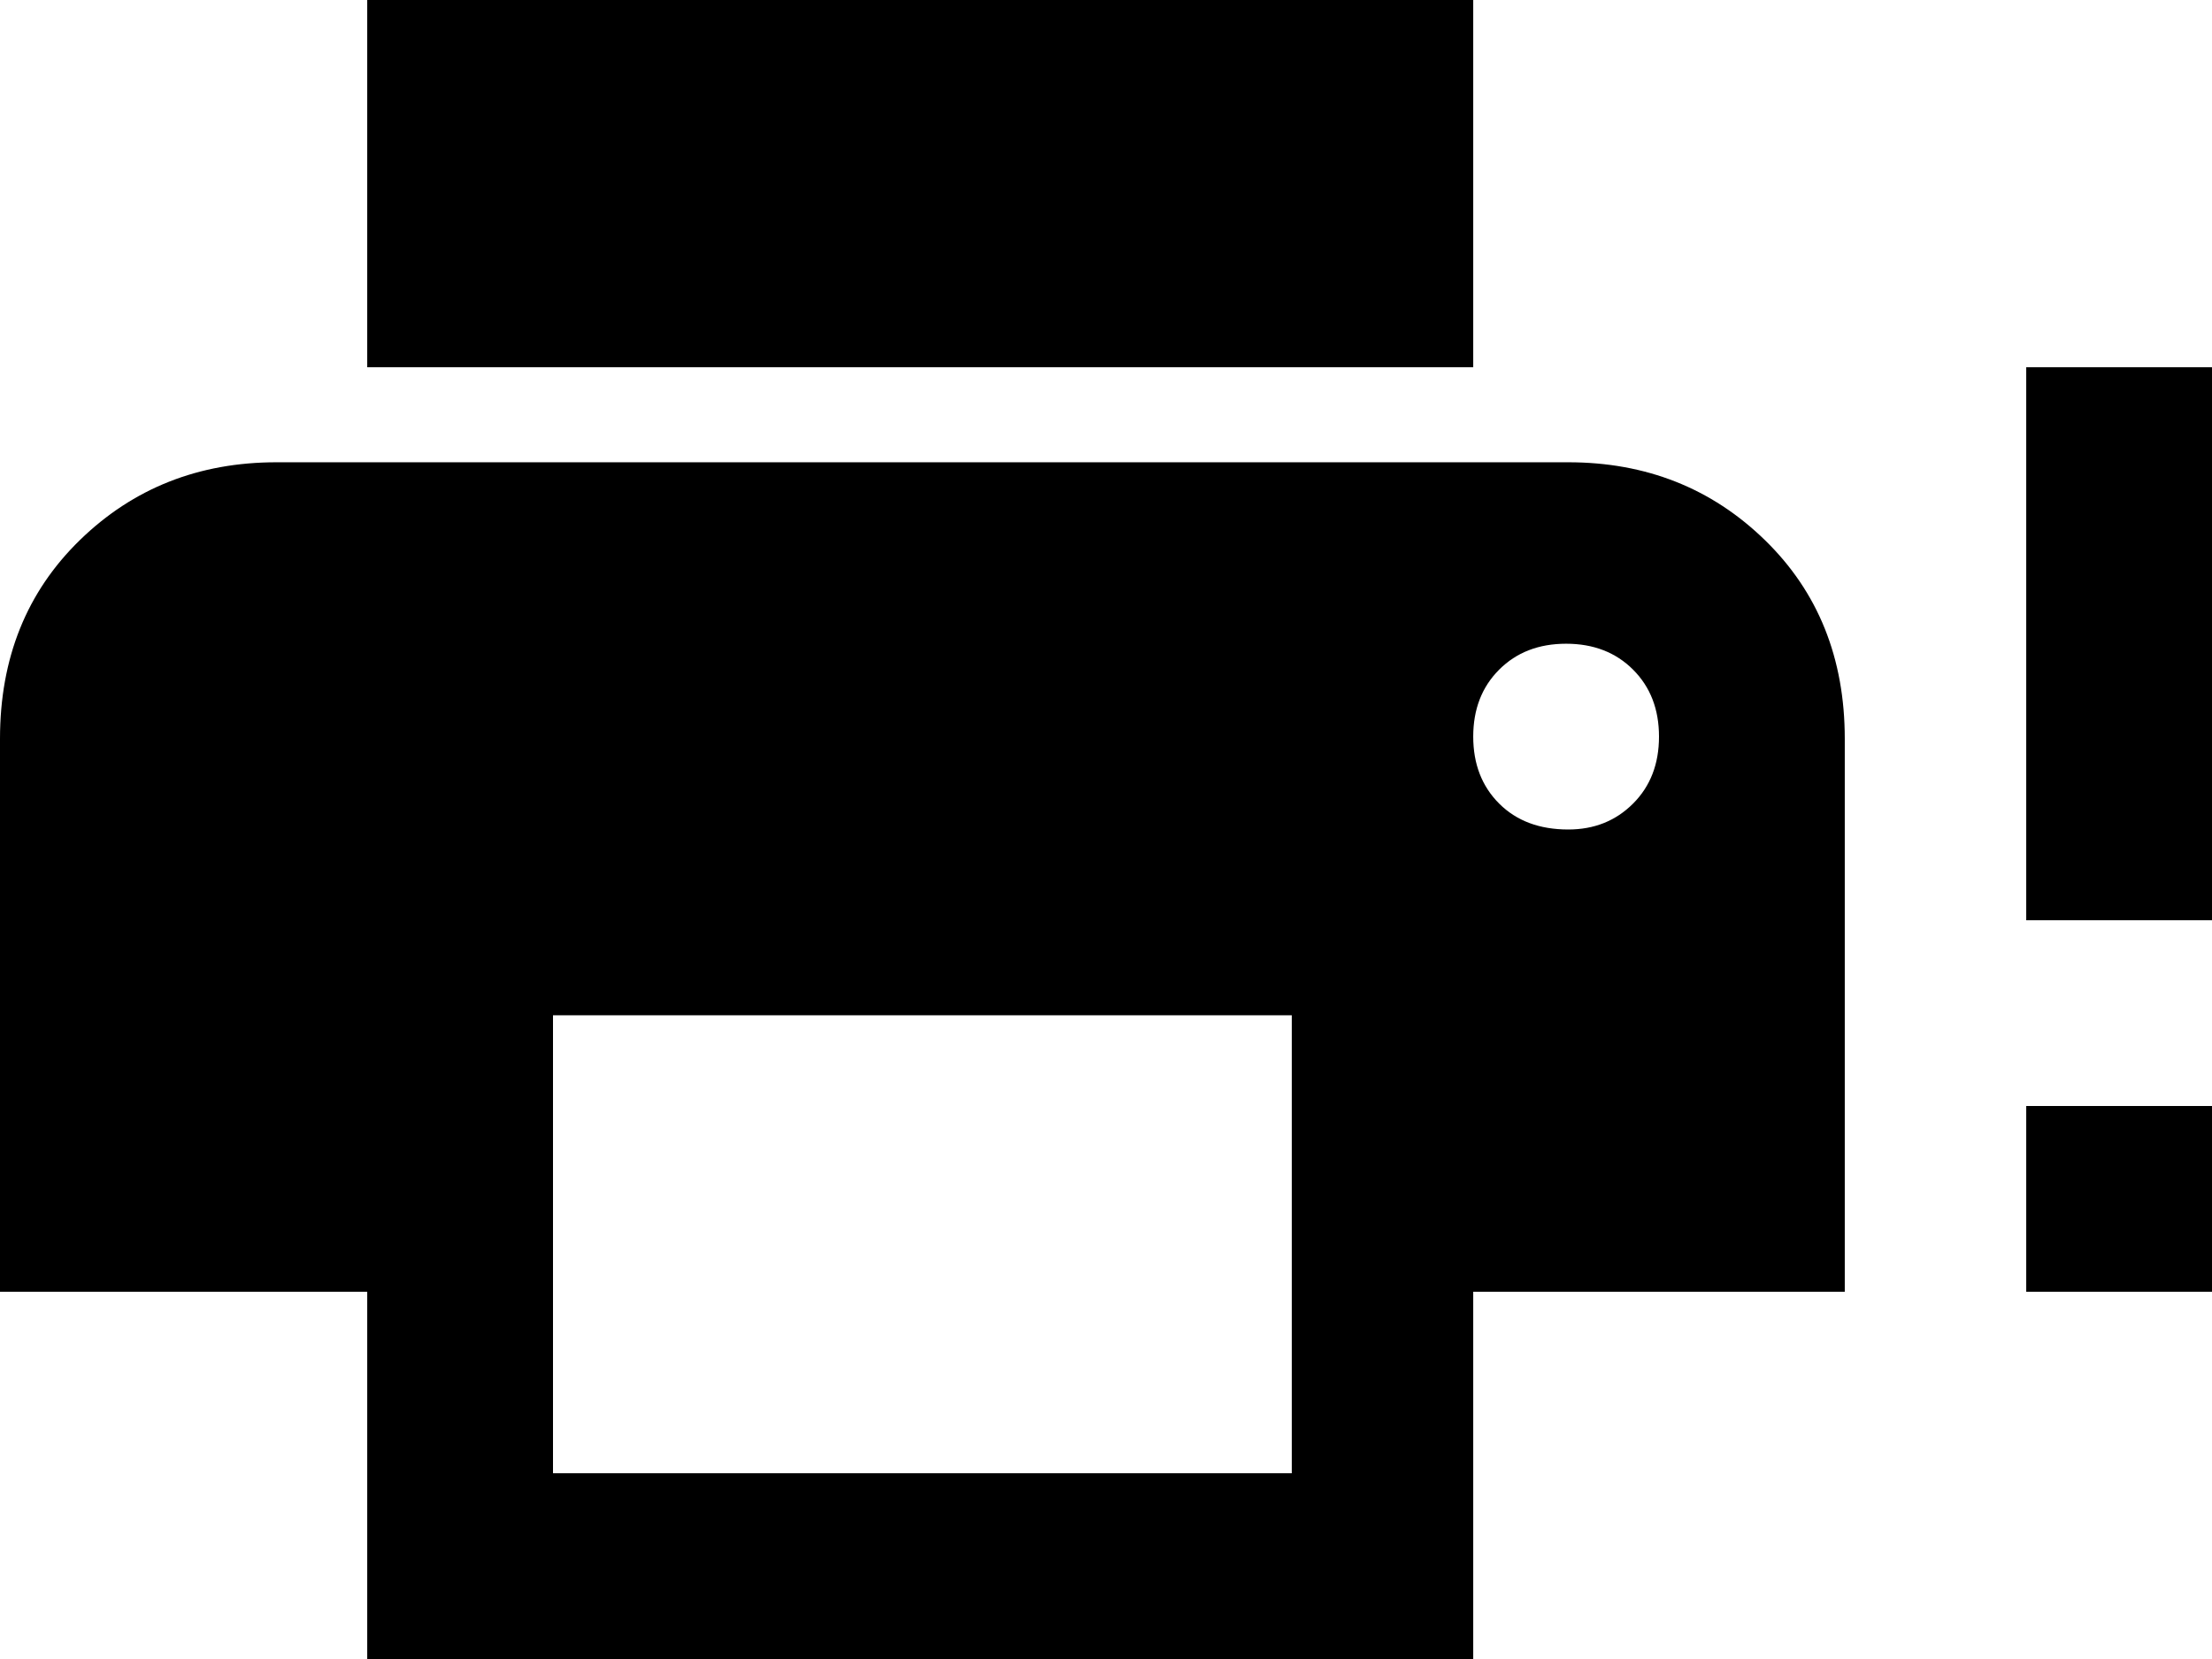 <svg xmlns="http://www.w3.org/2000/svg" viewBox="0 0 512 384">
      <g transform="scale(1 -1) translate(0 -384)">
        <path d="M341 384H85V299H341ZM363 192Q353 192 347.0 198.0Q341 204 341.0 213.5Q341 223 347.0 229.0Q353 235 362.5 235.0Q372 235 378.0 229.0Q384 223 384.0 213.5Q384 204 378.0 198.0Q372 192 363 192ZM299 43H128V149H299ZM363 277H64Q37 277 18.5 259.0Q0 241 0 213V85H85V0H341V85H427V213Q427 241 408.5 259.0Q390 277 363 277ZM512 171H469V299H512ZM512 85H469V128H512Z" />
      </g>
    </svg>